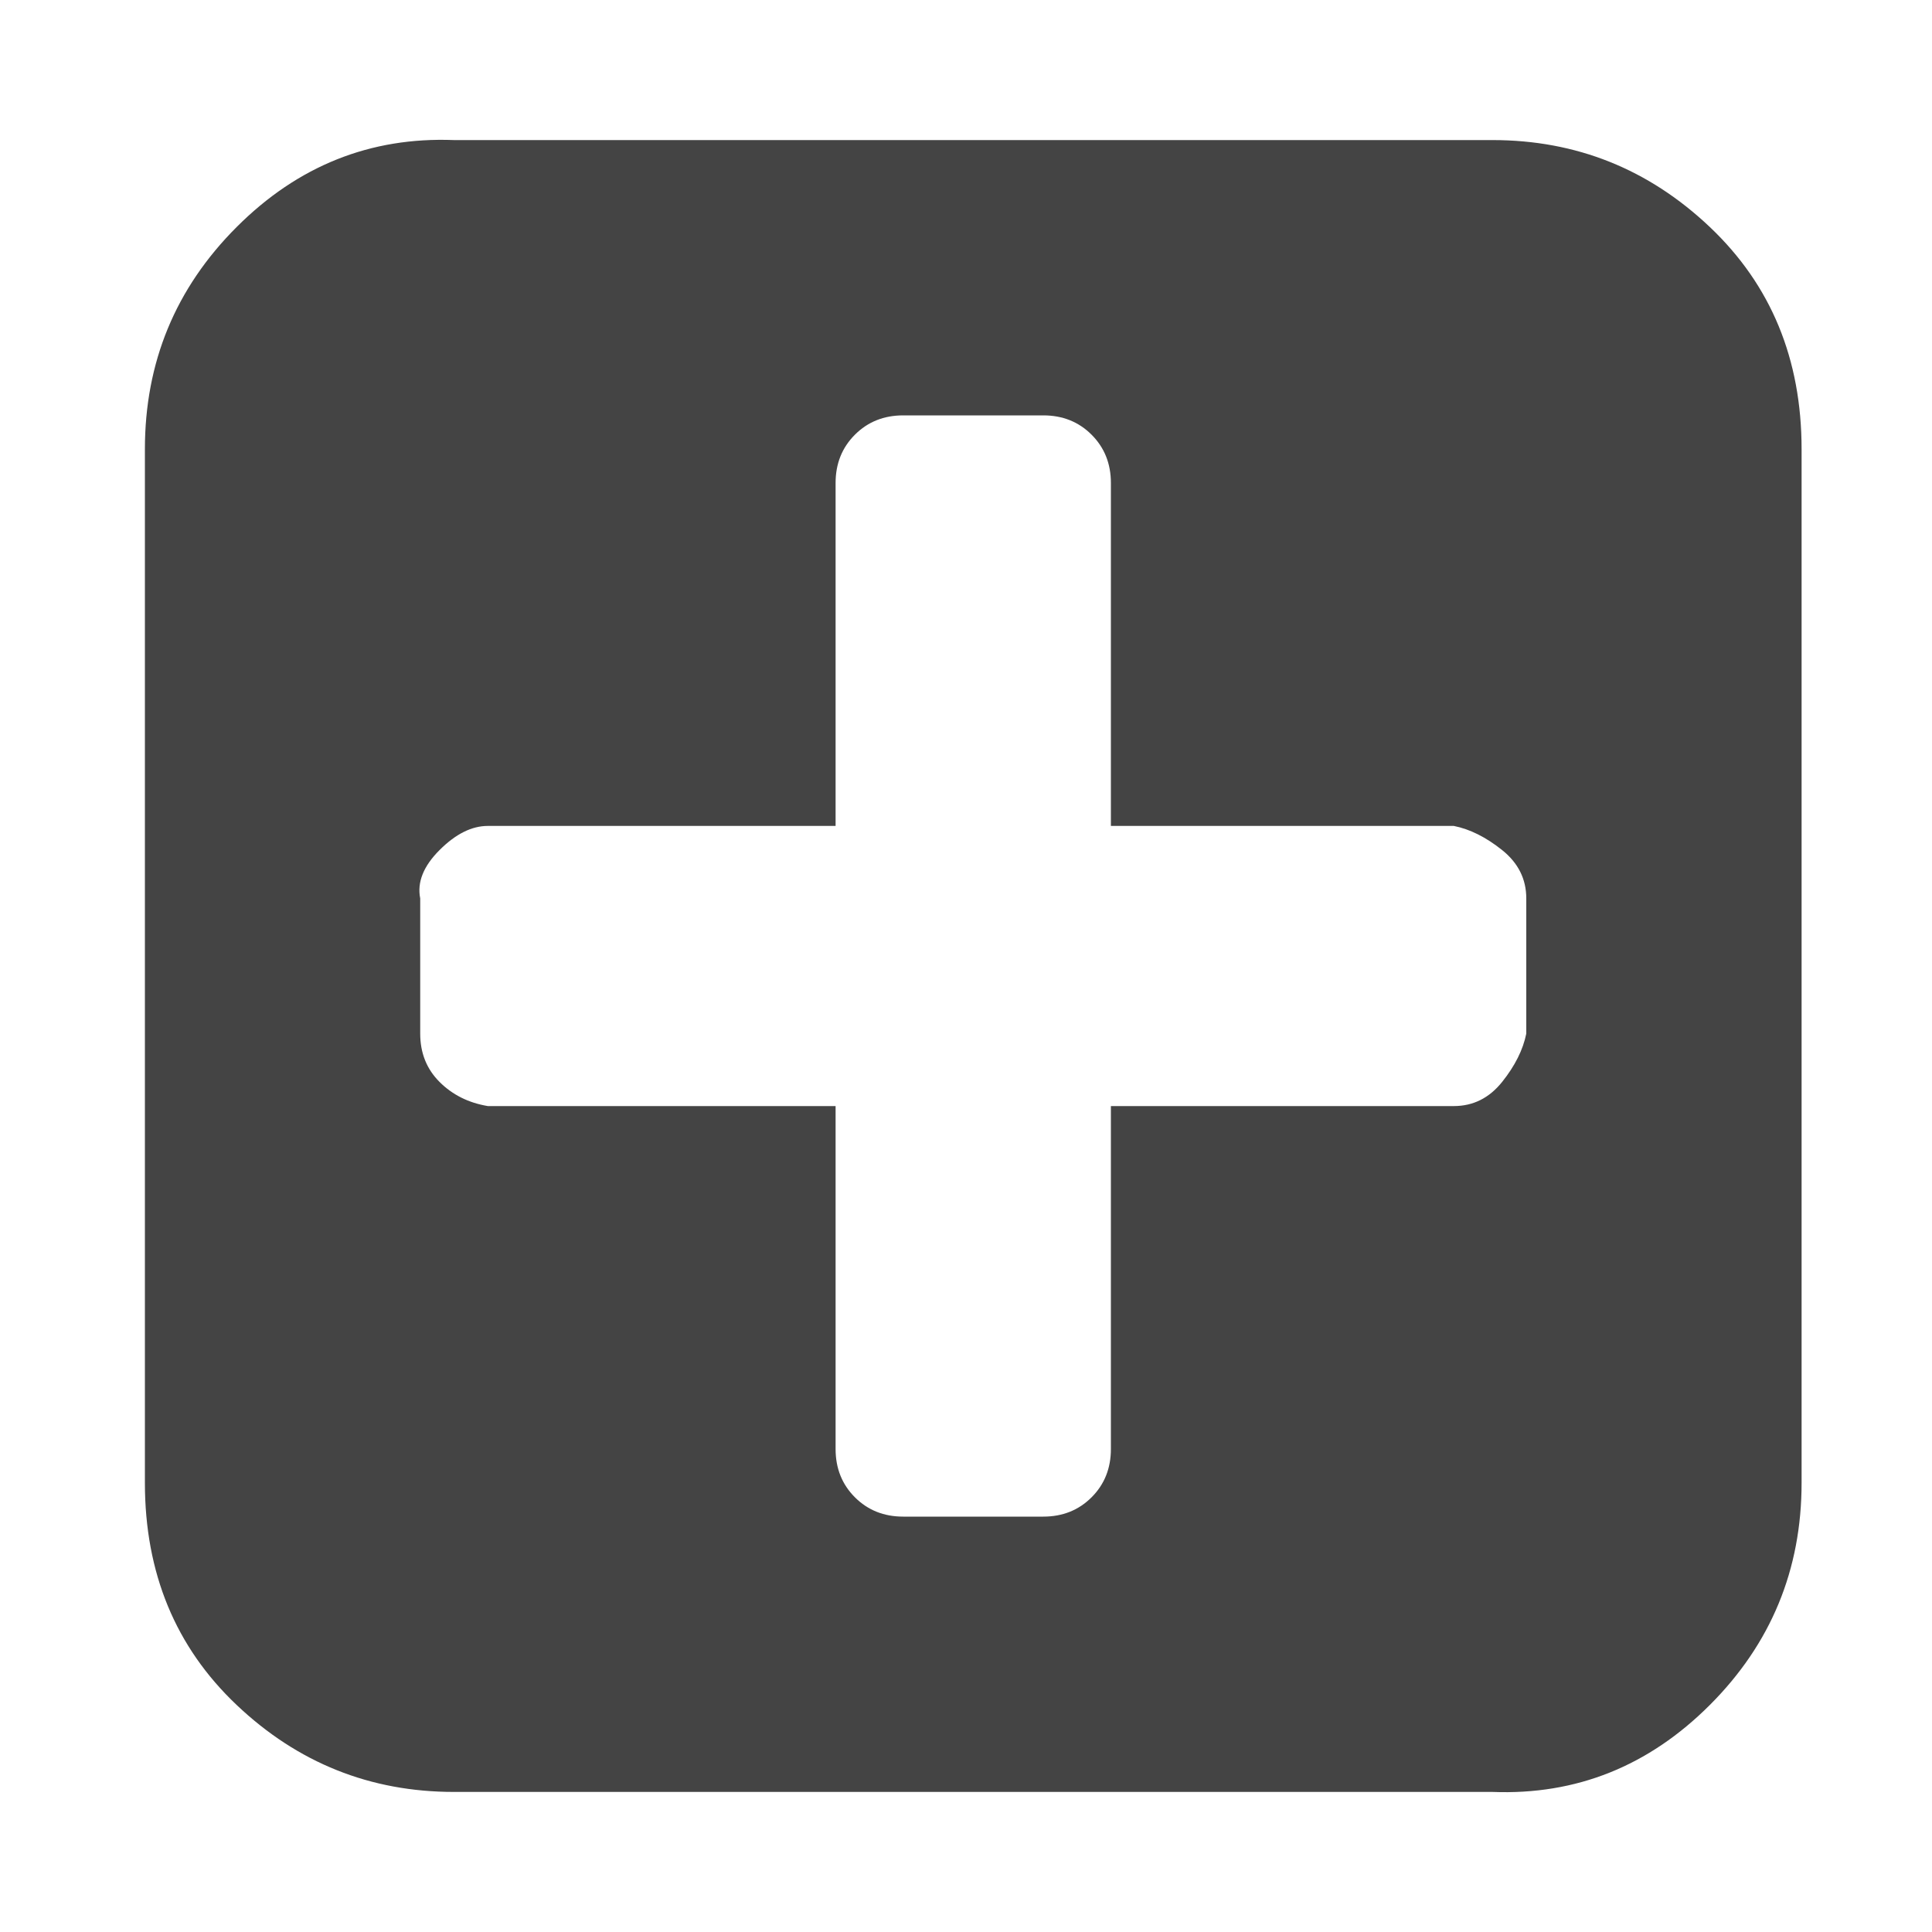 <?xml version="1.0"?><svg xmlns="http://www.w3.org/2000/svg" width="40" height="40" viewBox="0 0 40 40"><path fill="#444" d="m31.6 21.4v-2.8q0-0.6-0.5-1t-1-0.5h-7.1v-7.1q0-0.6-0.4-1t-1-0.4h-2.9q-0.6 0-1 0.4t-0.4 1v7.1h-7.2q-0.5 0-1 0.5t-0.4 1v2.8q0 0.6 0.4 1t1 0.5h7.2v7.1q0 0.6 0.4 1t1 0.4h2.9q0.6 0 1-0.4t0.4-1v-7.1h7.1q0.6 0 1-0.5t0.5-1z m5.7-12.1v21.4q0 2.7-1.9 4.6t-4.5 1.8h-21.5q-2.6 0-4.5-1.8t-1.9-4.6v-21.4q0-2.7 1.9-4.6t4.5-1.8h21.5q2.6 0 4.5 1.8t1.9 4.6z"></path></svg>